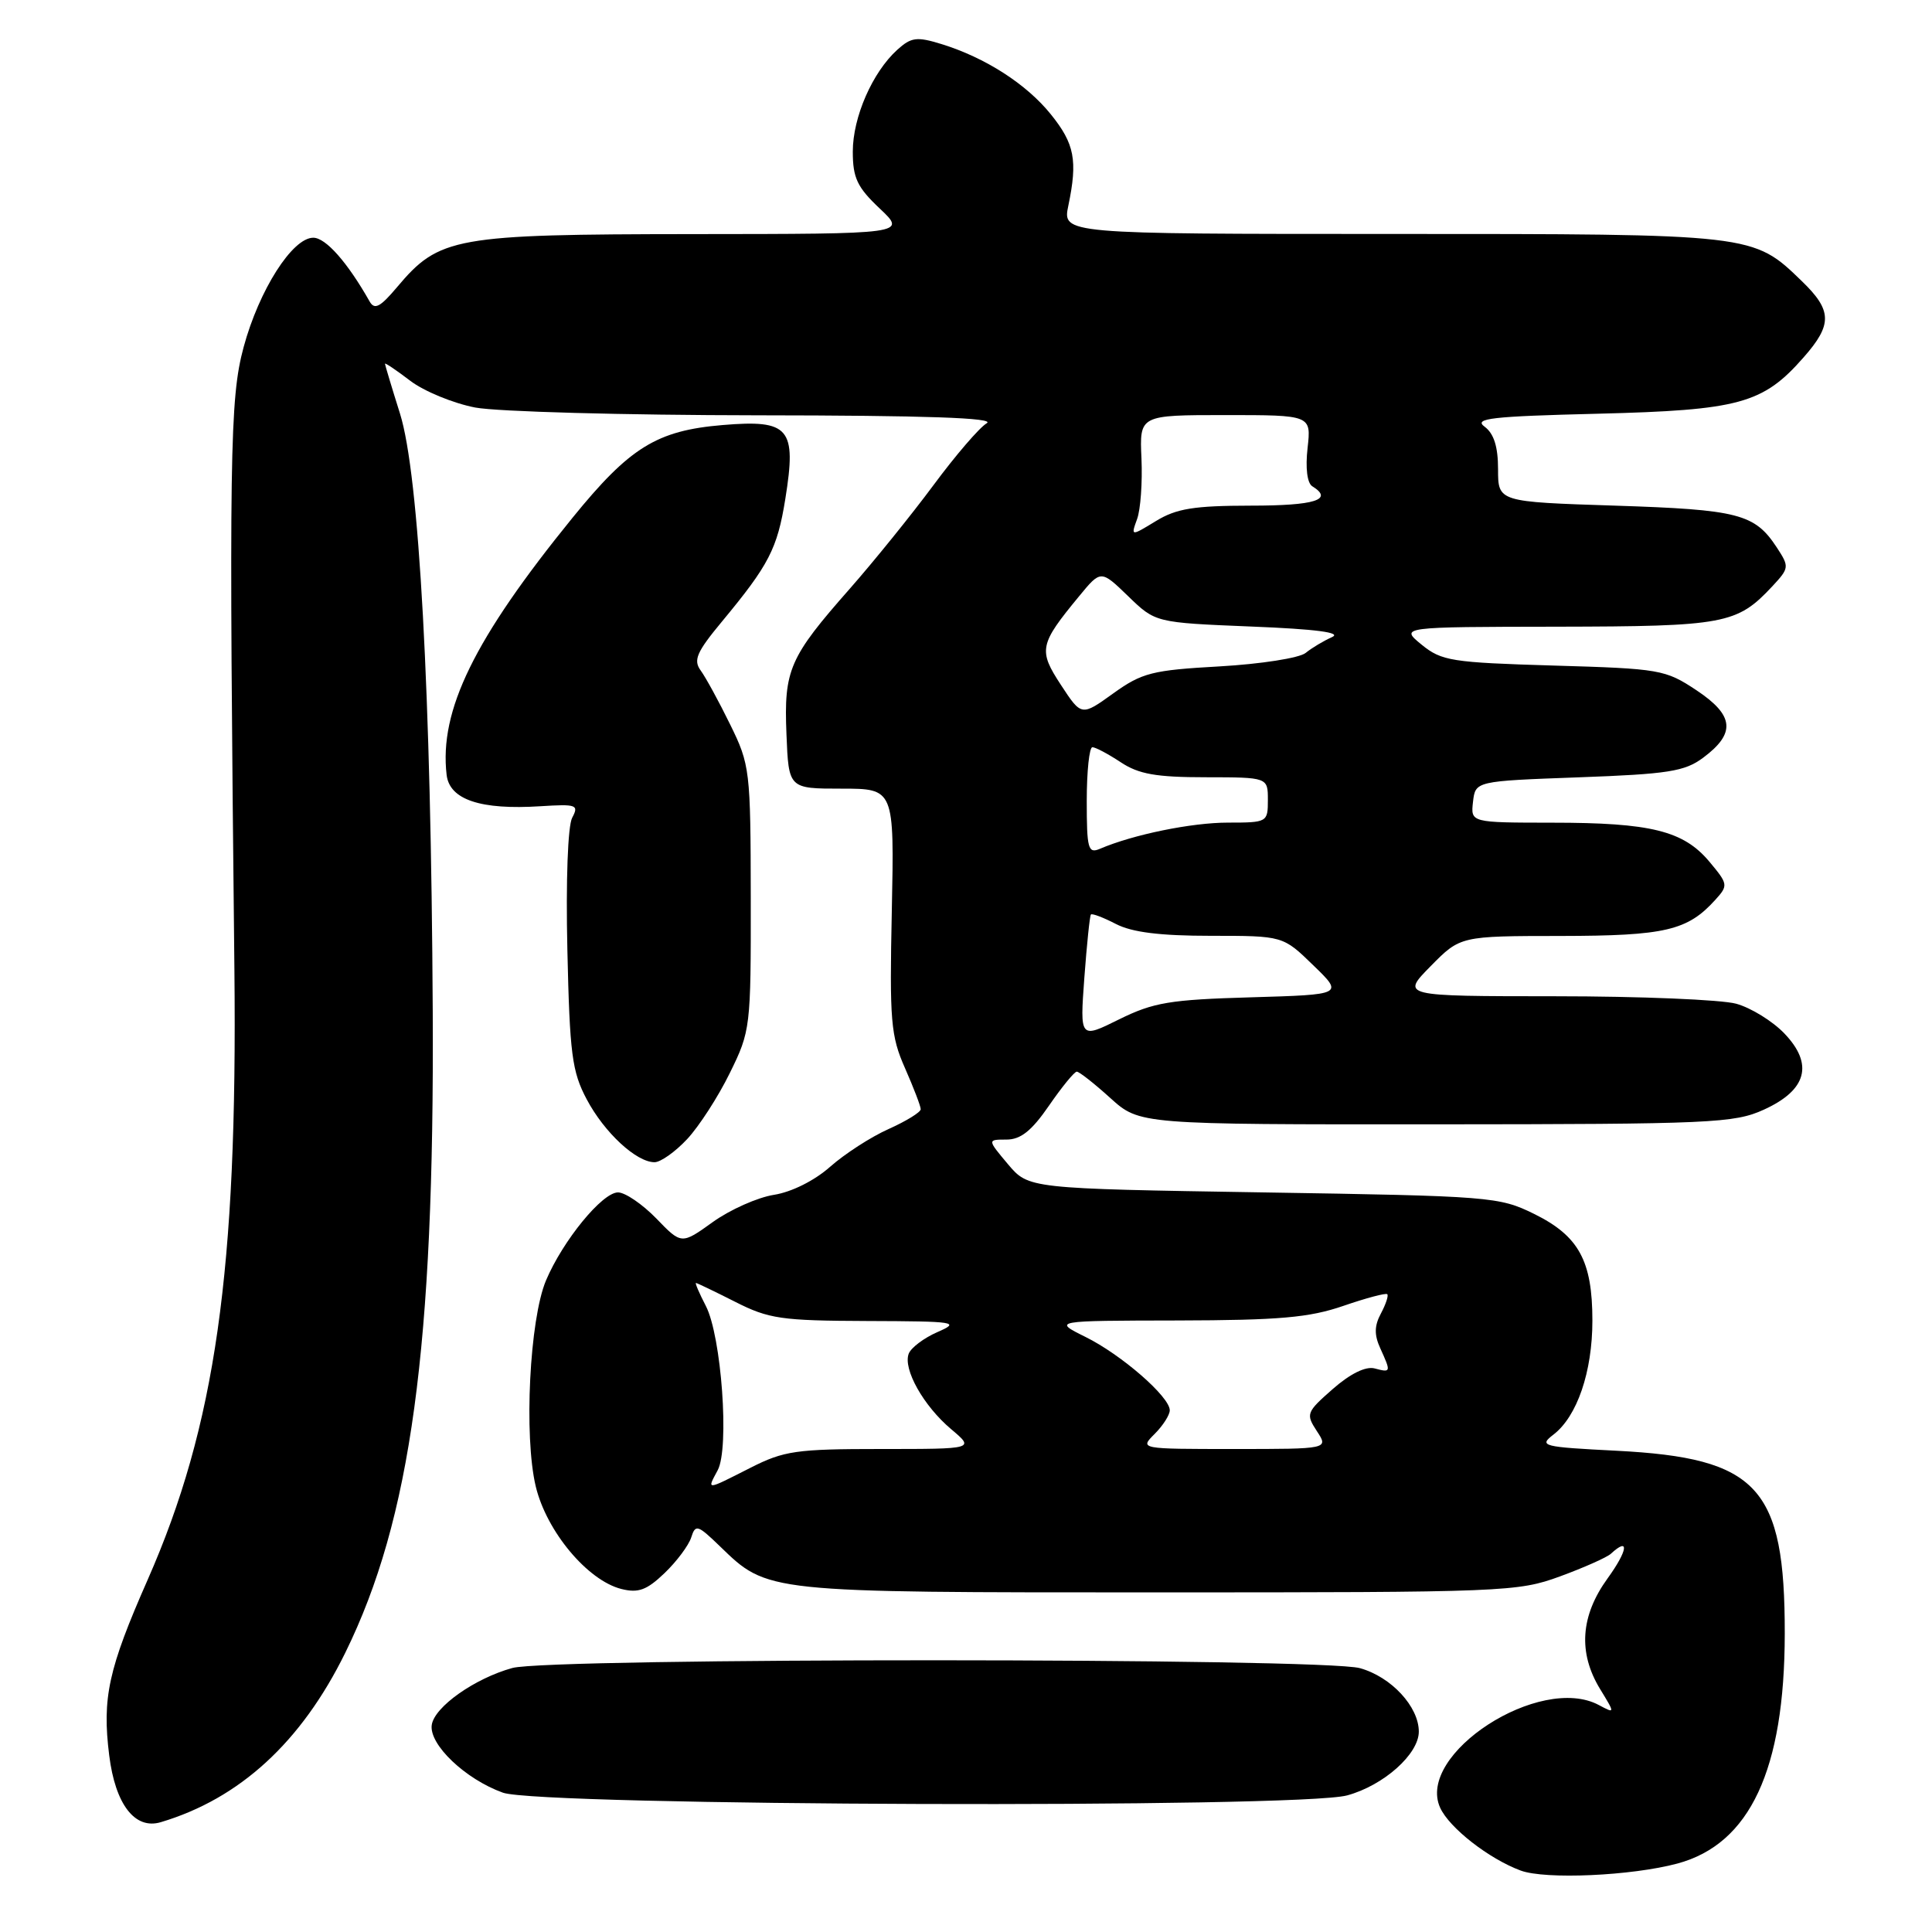 <?xml version="1.0" encoding="UTF-8" standalone="no"?>
<!DOCTYPE svg PUBLIC "-//W3C//DTD SVG 1.1//EN" "http://www.w3.org/Graphics/SVG/1.1/DTD/svg11.dtd" >
<svg xmlns="http://www.w3.org/2000/svg" xmlns:xlink="http://www.w3.org/1999/xlink" version="1.1" viewBox="0 0 256 256">
 <g >
 <path fill="currentColor"
d=" M 222.26 246.93 C 231.88 244.34 236.47 234.51 236.49 216.47 C 236.51 197.05 232.96 193.19 214.18 192.23 C 204.36 191.73 203.87 191.61 205.83 190.10 C 208.98 187.69 211.00 181.78 211.00 174.98 C 211.00 167.06 209.20 163.77 203.28 160.85 C 198.65 158.57 197.52 158.48 167.39 158.00 C 136.29 157.50 136.29 157.50 133.55 154.25 C 130.82 151.00 130.82 151.00 133.36 151.00 C 135.25 151.00 136.70 149.84 139.00 146.50 C 140.70 144.03 142.36 142.00 142.68 142.00 C 143.00 142.00 145.00 143.57 147.13 145.50 C 151.01 149.00 151.01 149.00 190.25 148.98 C 226.75 148.96 229.80 148.82 233.71 147.04 C 239.42 144.45 240.35 141.01 236.43 136.93 C 234.88 135.31 232.01 133.54 230.06 133.00 C 228.10 132.46 217.31 132.01 206.07 132.01 C 185.65 132.00 185.65 132.00 189.57 128.02 C 193.50 124.03 193.50 124.03 206.80 124.02 C 220.65 124.00 223.60 123.31 227.29 119.23 C 229.02 117.32 228.99 117.15 226.48 114.15 C 223.05 110.08 218.74 109.01 205.68 109.01 C 194.87 109.00 194.87 109.00 195.18 106.25 C 195.50 103.50 195.50 103.50 209.18 103.00 C 221.05 102.57 223.24 102.22 225.68 100.40 C 230.03 97.16 229.79 94.79 224.80 91.47 C 220.66 88.72 219.96 88.60 205.87 88.19 C 192.33 87.79 191.02 87.58 188.37 85.42 C 185.50 83.07 185.50 83.07 206.30 83.04 C 228.55 83.00 230.16 82.70 234.84 77.69 C 237.09 75.27 237.11 75.10 235.44 72.55 C 232.51 68.08 230.37 67.53 214.00 67.00 C 198.50 66.50 198.50 66.50 198.50 62.18 C 198.50 59.19 197.95 57.45 196.72 56.54 C 195.22 55.44 197.57 55.17 211.72 54.82 C 230.47 54.35 233.60 53.50 238.99 47.35 C 242.82 43.00 242.78 41.14 238.75 37.25 C 232.27 30.98 232.48 31.00 184.42 31.00 C 140.78 31.00 140.78 31.00 141.56 27.25 C 142.81 21.26 142.39 19.05 139.25 15.16 C 136.02 11.14 130.55 7.63 124.75 5.84 C 121.48 4.83 120.74 4.93 118.90 6.59 C 115.60 9.58 113.00 15.52 113.00 20.09 C 113.00 23.58 113.59 24.82 116.57 27.63 C 120.14 31.00 120.14 31.00 91.82 31.02 C 60.19 31.05 58.21 31.40 52.61 38.05 C 50.38 40.70 49.63 41.09 48.98 39.95 C 46.03 34.74 43.16 31.50 41.51 31.50 C 38.74 31.50 34.33 38.43 32.28 46.00 C 30.44 52.82 30.33 60.18 31.06 128.50 C 31.48 168.37 28.55 188.93 19.56 209.34 C 14.35 221.16 13.52 224.98 14.47 232.59 C 15.28 239.11 17.88 242.47 21.30 241.45 C 31.77 238.33 39.93 230.84 45.75 219.00 C 54.45 201.32 57.57 178.46 57.34 134.00 C 57.12 91.84 55.54 62.89 53.00 54.80 C 51.91 51.34 51.02 48.36 51.01 48.20 C 51.01 48.03 52.50 49.04 54.34 50.44 C 56.17 51.84 60.06 53.44 62.97 54.00 C 65.89 54.55 82.72 55.01 100.39 55.03 C 122.64 55.05 131.96 55.37 130.75 56.08 C 129.79 56.64 126.61 60.34 123.68 64.30 C 120.74 68.26 115.76 74.42 112.61 78.00 C 104.58 87.11 103.86 88.75 104.21 97.28 C 104.50 104.50 104.50 104.50 111.50 104.50 C 118.50 104.50 118.50 104.50 118.17 120.66 C 117.86 135.30 118.03 137.27 119.92 141.54 C 121.06 144.13 122.00 146.58 122.00 146.98 C 122.00 147.37 120.09 148.55 117.75 149.60 C 115.41 150.64 111.92 152.90 110.00 154.60 C 107.92 156.44 104.90 157.95 102.56 158.32 C 100.39 158.66 96.75 160.28 94.46 161.92 C 90.30 164.91 90.30 164.91 86.96 161.45 C 85.11 159.55 82.83 158.00 81.89 158.00 C 79.80 158.00 74.58 164.39 72.35 169.66 C 70.17 174.82 69.40 190.31 70.99 196.96 C 72.42 202.92 77.85 209.42 82.34 210.55 C 84.59 211.11 85.70 210.70 88.05 208.45 C 89.66 206.91 91.25 204.78 91.59 203.72 C 92.15 201.95 92.44 202.04 95.35 204.85 C 101.76 211.06 101.24 211.00 153.43 211.00 C 199.36 211.00 201.12 210.93 206.71 208.88 C 209.90 207.71 212.93 206.36 213.45 205.88 C 215.95 203.57 215.70 205.44 213.01 209.15 C 209.42 214.11 209.09 218.99 212.01 223.79 C 214.02 227.08 214.02 227.08 211.86 225.93 C 204.07 221.75 187.59 232.42 190.83 239.54 C 192.05 242.21 197.29 246.30 201.50 247.86 C 204.78 249.07 216.19 248.56 222.26 246.93 Z  M 178.50 237.90 C 183.33 236.59 188.00 232.43 188.00 229.45 C 188.00 226.14 184.34 222.19 180.20 221.04 C 175.25 219.66 72.83 219.64 67.88 221.02 C 62.89 222.40 57.56 226.17 57.21 228.56 C 56.83 231.16 61.67 235.76 66.64 237.54 C 71.62 239.31 172.10 239.64 178.50 237.90 Z  M 91.05 150.94 C 92.62 149.26 95.17 145.32 96.70 142.19 C 99.45 136.61 99.50 136.16 99.48 119.00 C 99.46 102.03 99.37 101.33 96.75 96.00 C 95.27 92.97 93.51 89.76 92.85 88.85 C 91.84 87.48 92.30 86.41 95.67 82.35 C 101.89 74.85 103.00 72.71 104.06 66.10 C 105.57 56.71 104.61 55.58 95.76 56.32 C 87.03 57.05 83.45 59.26 75.85 68.62 C 62.82 84.66 58.18 94.14 59.18 102.68 C 59.57 105.96 63.67 107.34 71.61 106.83 C 76.40 106.53 76.73 106.64 75.82 108.35 C 75.24 109.42 74.97 116.70 75.18 125.85 C 75.49 139.67 75.79 141.99 77.74 145.66 C 80.08 150.08 84.32 154.00 86.73 154.00 C 87.54 154.00 89.48 152.62 91.05 150.94 Z  M 95.10 194.81 C 96.67 191.88 95.60 177.06 93.53 173.05 C 92.66 171.37 92.07 170.00 92.22 170.00 C 92.38 170.01 94.71 171.13 97.42 172.50 C 101.87 174.76 103.53 175.00 114.92 175.04 C 126.67 175.08 127.28 175.17 124.23 176.50 C 122.44 177.28 120.72 178.57 120.41 179.37 C 119.63 181.41 122.37 186.29 126.04 189.38 C 129.15 192.00 129.15 192.00 116.75 192.00 C 105.50 192.00 103.88 192.23 99.42 194.50 C 93.46 197.52 93.66 197.50 95.10 194.81 Z  M 153.00 190.00 C 154.10 188.90 155.00 187.49 155.00 186.87 C 155.00 185.08 148.59 179.50 143.83 177.15 C 139.50 175.00 139.50 175.00 156.00 174.97 C 169.53 174.94 173.49 174.59 177.99 173.04 C 181.01 172.00 183.63 171.30 183.82 171.49 C 184.01 171.67 183.63 172.82 182.98 174.04 C 182.10 175.68 182.08 176.88 182.90 178.67 C 184.34 181.84 184.32 181.90 182.13 181.32 C 180.95 181.02 178.90 182.03 176.60 184.05 C 173.09 187.13 173.01 187.36 174.49 189.63 C 176.05 192.00 176.05 192.00 163.52 192.00 C 151.00 192.00 151.00 192.00 153.00 190.00 Z  M 143.68 129.57 C 144.01 125.13 144.40 121.35 144.55 121.18 C 144.69 121.00 146.18 121.56 147.86 122.43 C 150.00 123.54 153.72 124.00 160.45 124.00 C 170.00 124.00 170.00 124.00 174.01 127.90 C 178.03 131.79 178.03 131.79 165.76 132.15 C 155.01 132.46 152.85 132.82 148.29 135.07 C 143.09 137.65 143.09 137.65 143.68 129.57 Z  M 144.00 106.11 C 144.00 102.20 144.34 99.00 144.75 99.01 C 145.16 99.01 146.85 99.91 148.50 101.00 C 150.88 102.58 153.20 102.99 159.75 102.99 C 168.00 103.00 168.00 103.00 168.00 106.00 C 168.00 108.95 167.92 109.00 162.72 109.00 C 157.90 109.00 150.16 110.58 145.75 112.47 C 144.18 113.14 144.00 112.49 144.00 106.11 Z  M 140.58 90.76 C 137.56 86.15 137.71 85.40 142.99 79.00 C 145.87 75.50 145.87 75.50 149.49 79.00 C 153.10 82.50 153.10 82.50 165.80 83.02 C 174.40 83.36 177.85 83.82 176.50 84.42 C 175.40 84.91 173.82 85.85 173.00 86.52 C 172.17 87.19 167.06 87.99 161.61 88.30 C 152.66 88.80 151.33 89.14 147.51 91.88 C 143.30 94.91 143.30 94.91 140.58 90.76 Z  M 150.67 68.78 C 151.13 67.53 151.39 63.91 151.25 60.75 C 150.99 55.00 150.99 55.00 162.37 55.00 C 173.75 55.00 173.75 55.00 173.26 59.37 C 172.96 62.02 173.21 64.01 173.88 64.43 C 176.76 66.21 174.25 67.00 165.75 67.00 C 158.22 67.01 155.88 67.38 153.17 69.04 C 149.84 71.07 149.84 71.07 150.67 68.78 Z "/>
</g>
</svg>
